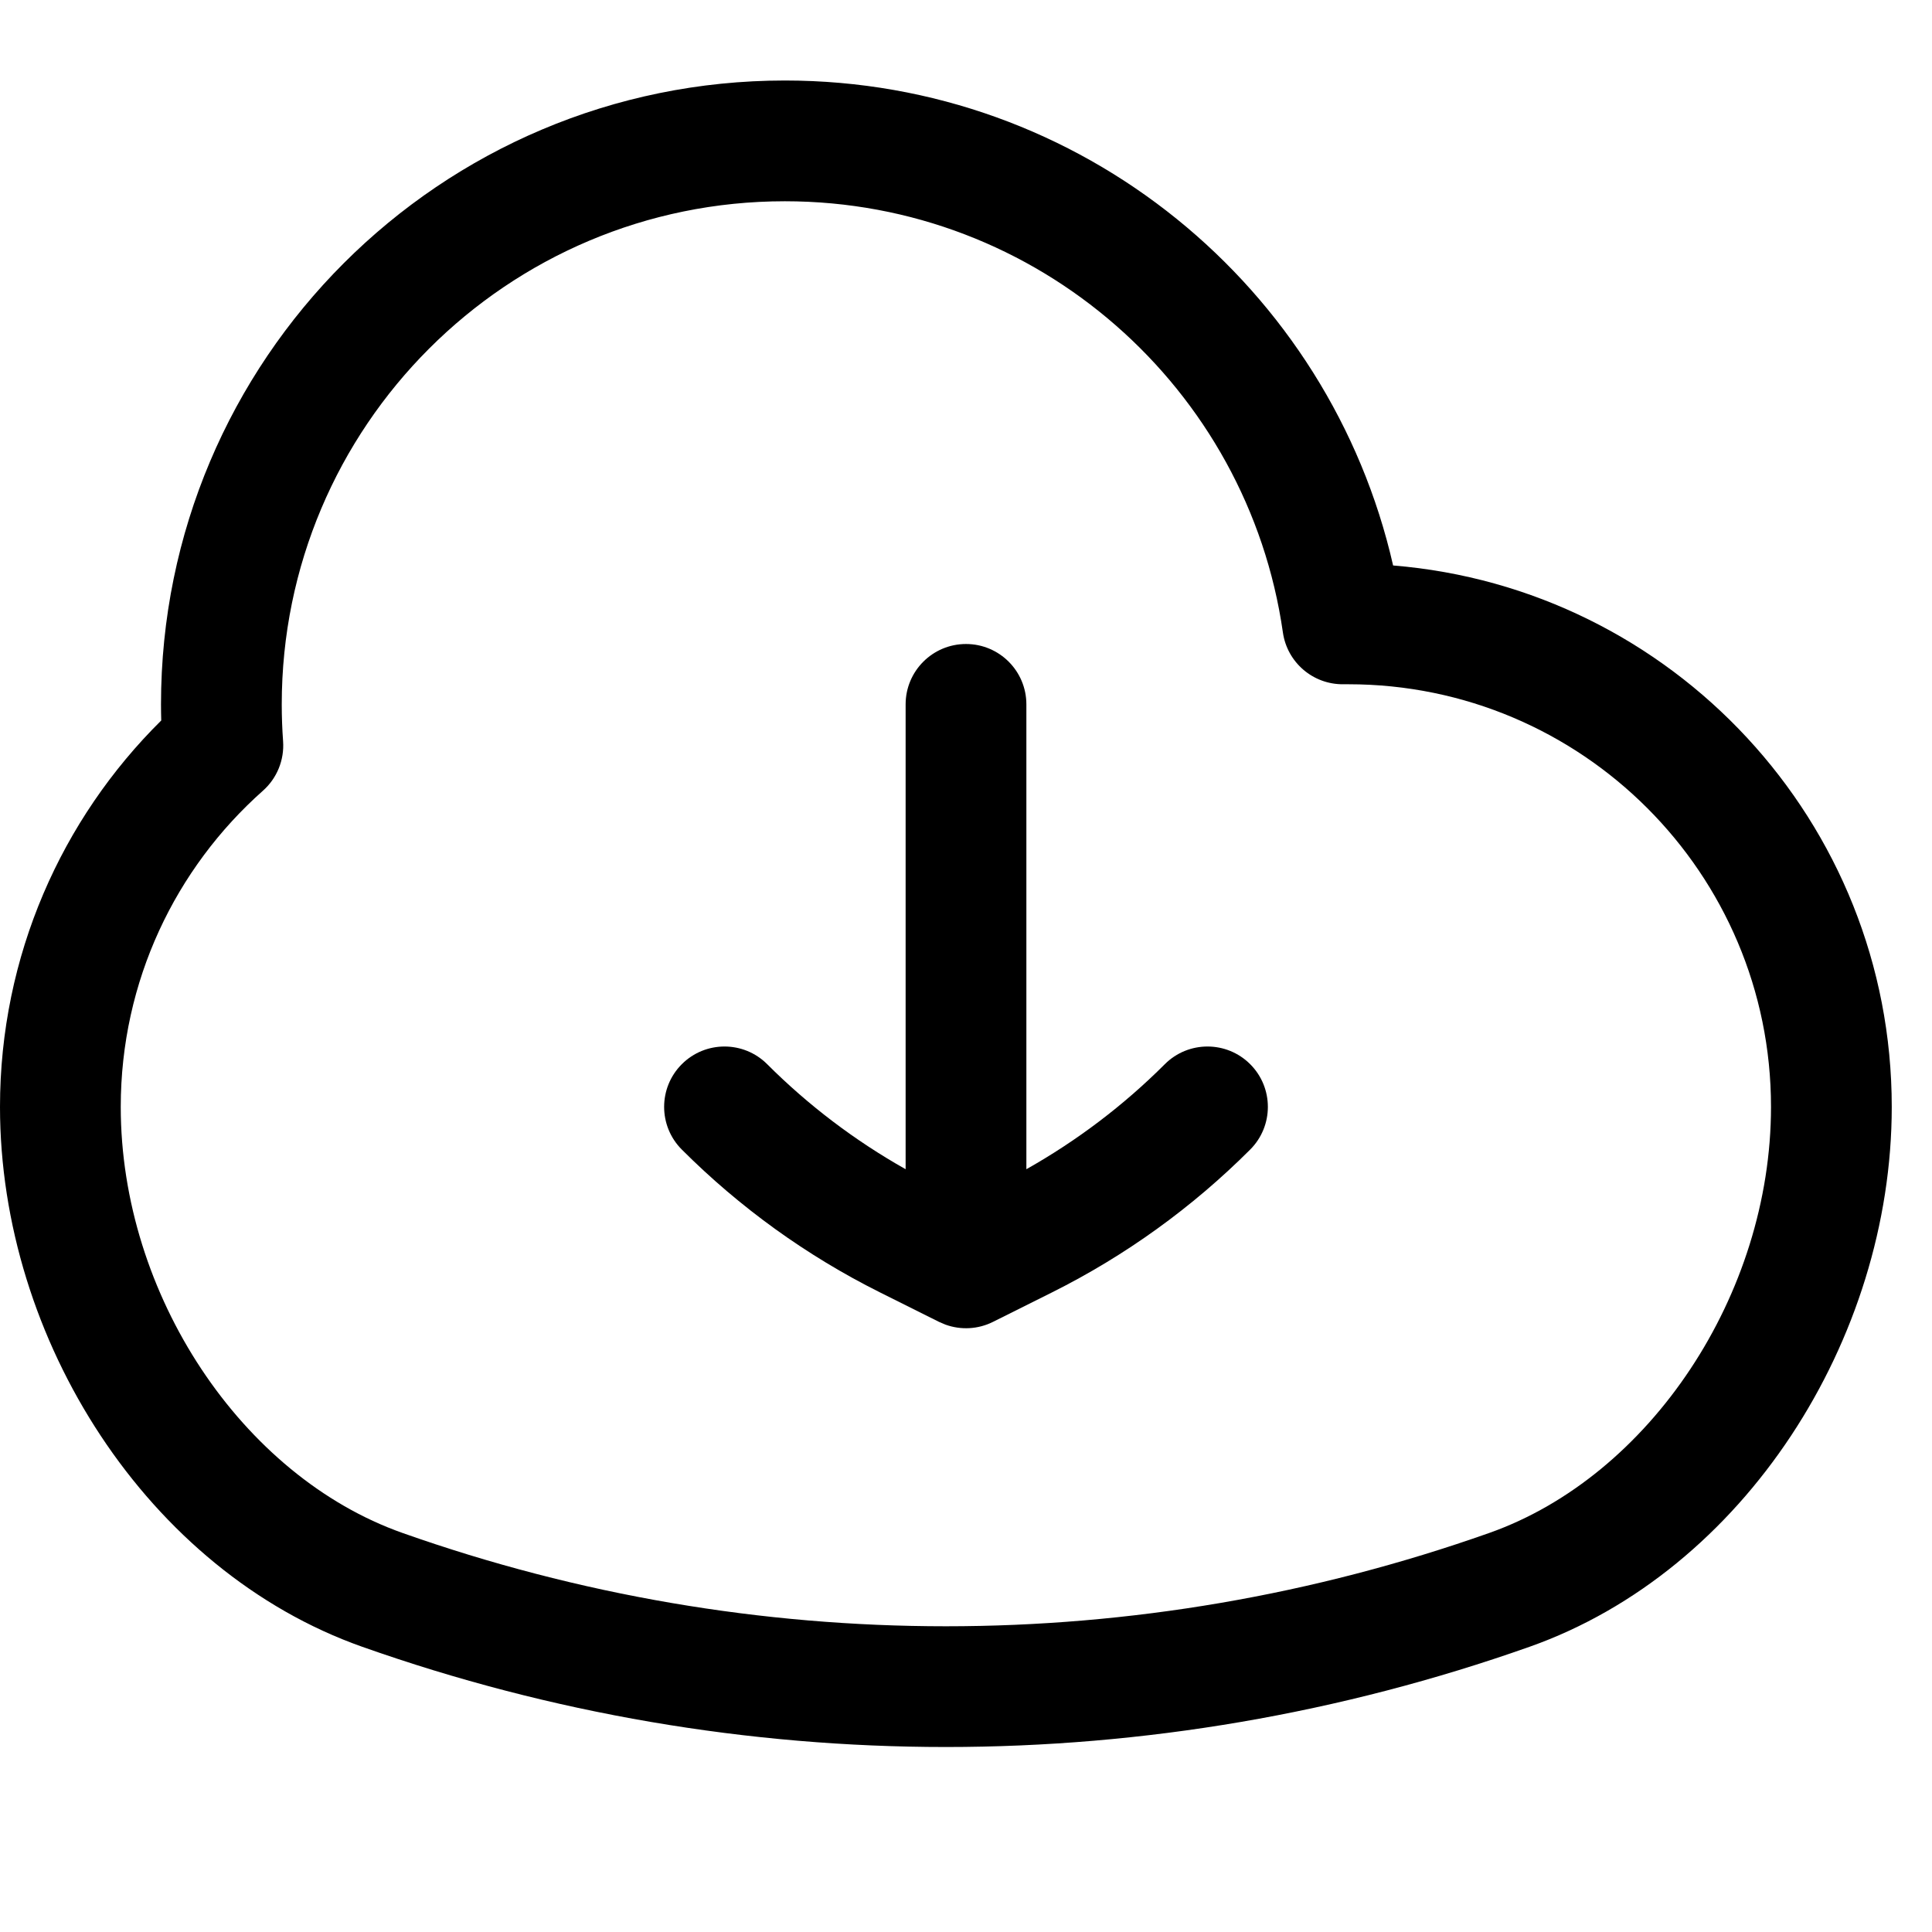 <svg width="256" height="256" viewBox="0 0 256 256" fill="none" xmlns="http://www.w3.org/2000/svg">
<path d="M128 85.334C132.418 85.334 136 88.915 136 93.334V154.927C142.711 151.143 148.887 146.468 154.344 141.011C157.468 137.887 162.532 137.887 165.656 141.011C168.78 144.135 168.78 149.199 165.656 152.323C157.983 159.997 149.123 166.387 139.417 171.24L131.573 175.157C129.602 176.141 127.328 176.261 125.281 175.521L124.427 175.157L116.583 171.24C106.877 166.388 98.016 159.997 90.344 152.323C87.22 149.199 87.22 144.135 90.344 141.011C93.468 137.887 98.532 137.887 101.656 141.011C107.113 146.468 113.289 151.143 120 154.927V93.334C120 88.915 123.582 85.334 128 85.334Z" fill="black"/>
<path fill-rule="evenodd" clip-rule="evenodd" d="M104 10.667C143.331 10.667 176.223 38.131 184.594 74.927C221.584 77.943 250.667 108.9 250.667 146.667C250.666 177.512 231.091 208.162 202.667 218.209C152.573 235.914 98.094 235.914 48 218.209C19.577 208.162 0 177.512 0 146.667C0 126.641 8.179 108.511 21.365 95.469C21.346 94.759 21.333 94.047 21.333 93.334C21.333 47.678 58.345 10.667 104 10.667ZM104 26.667C67.181 26.667 37.333 56.515 37.333 93.334C37.333 94.975 37.394 96.6 37.51 98.209C37.69 100.69 36.704 103.119 34.844 104.771C23.274 115.041 16 130 16 146.667C16 171.552 32.043 195.6 53.333 203.125C99.977 219.611 150.69 219.611 197.333 203.125C218.623 195.601 234.666 171.552 234.667 146.667C234.667 115.74 209.594 90.668 178.667 90.667C178.445 90.667 178.221 90.664 178 90.667C173.985 90.712 170.558 87.777 169.99 83.802C165.371 51.501 137.579 26.667 104 26.667Z" fill="black"/>
</svg>
